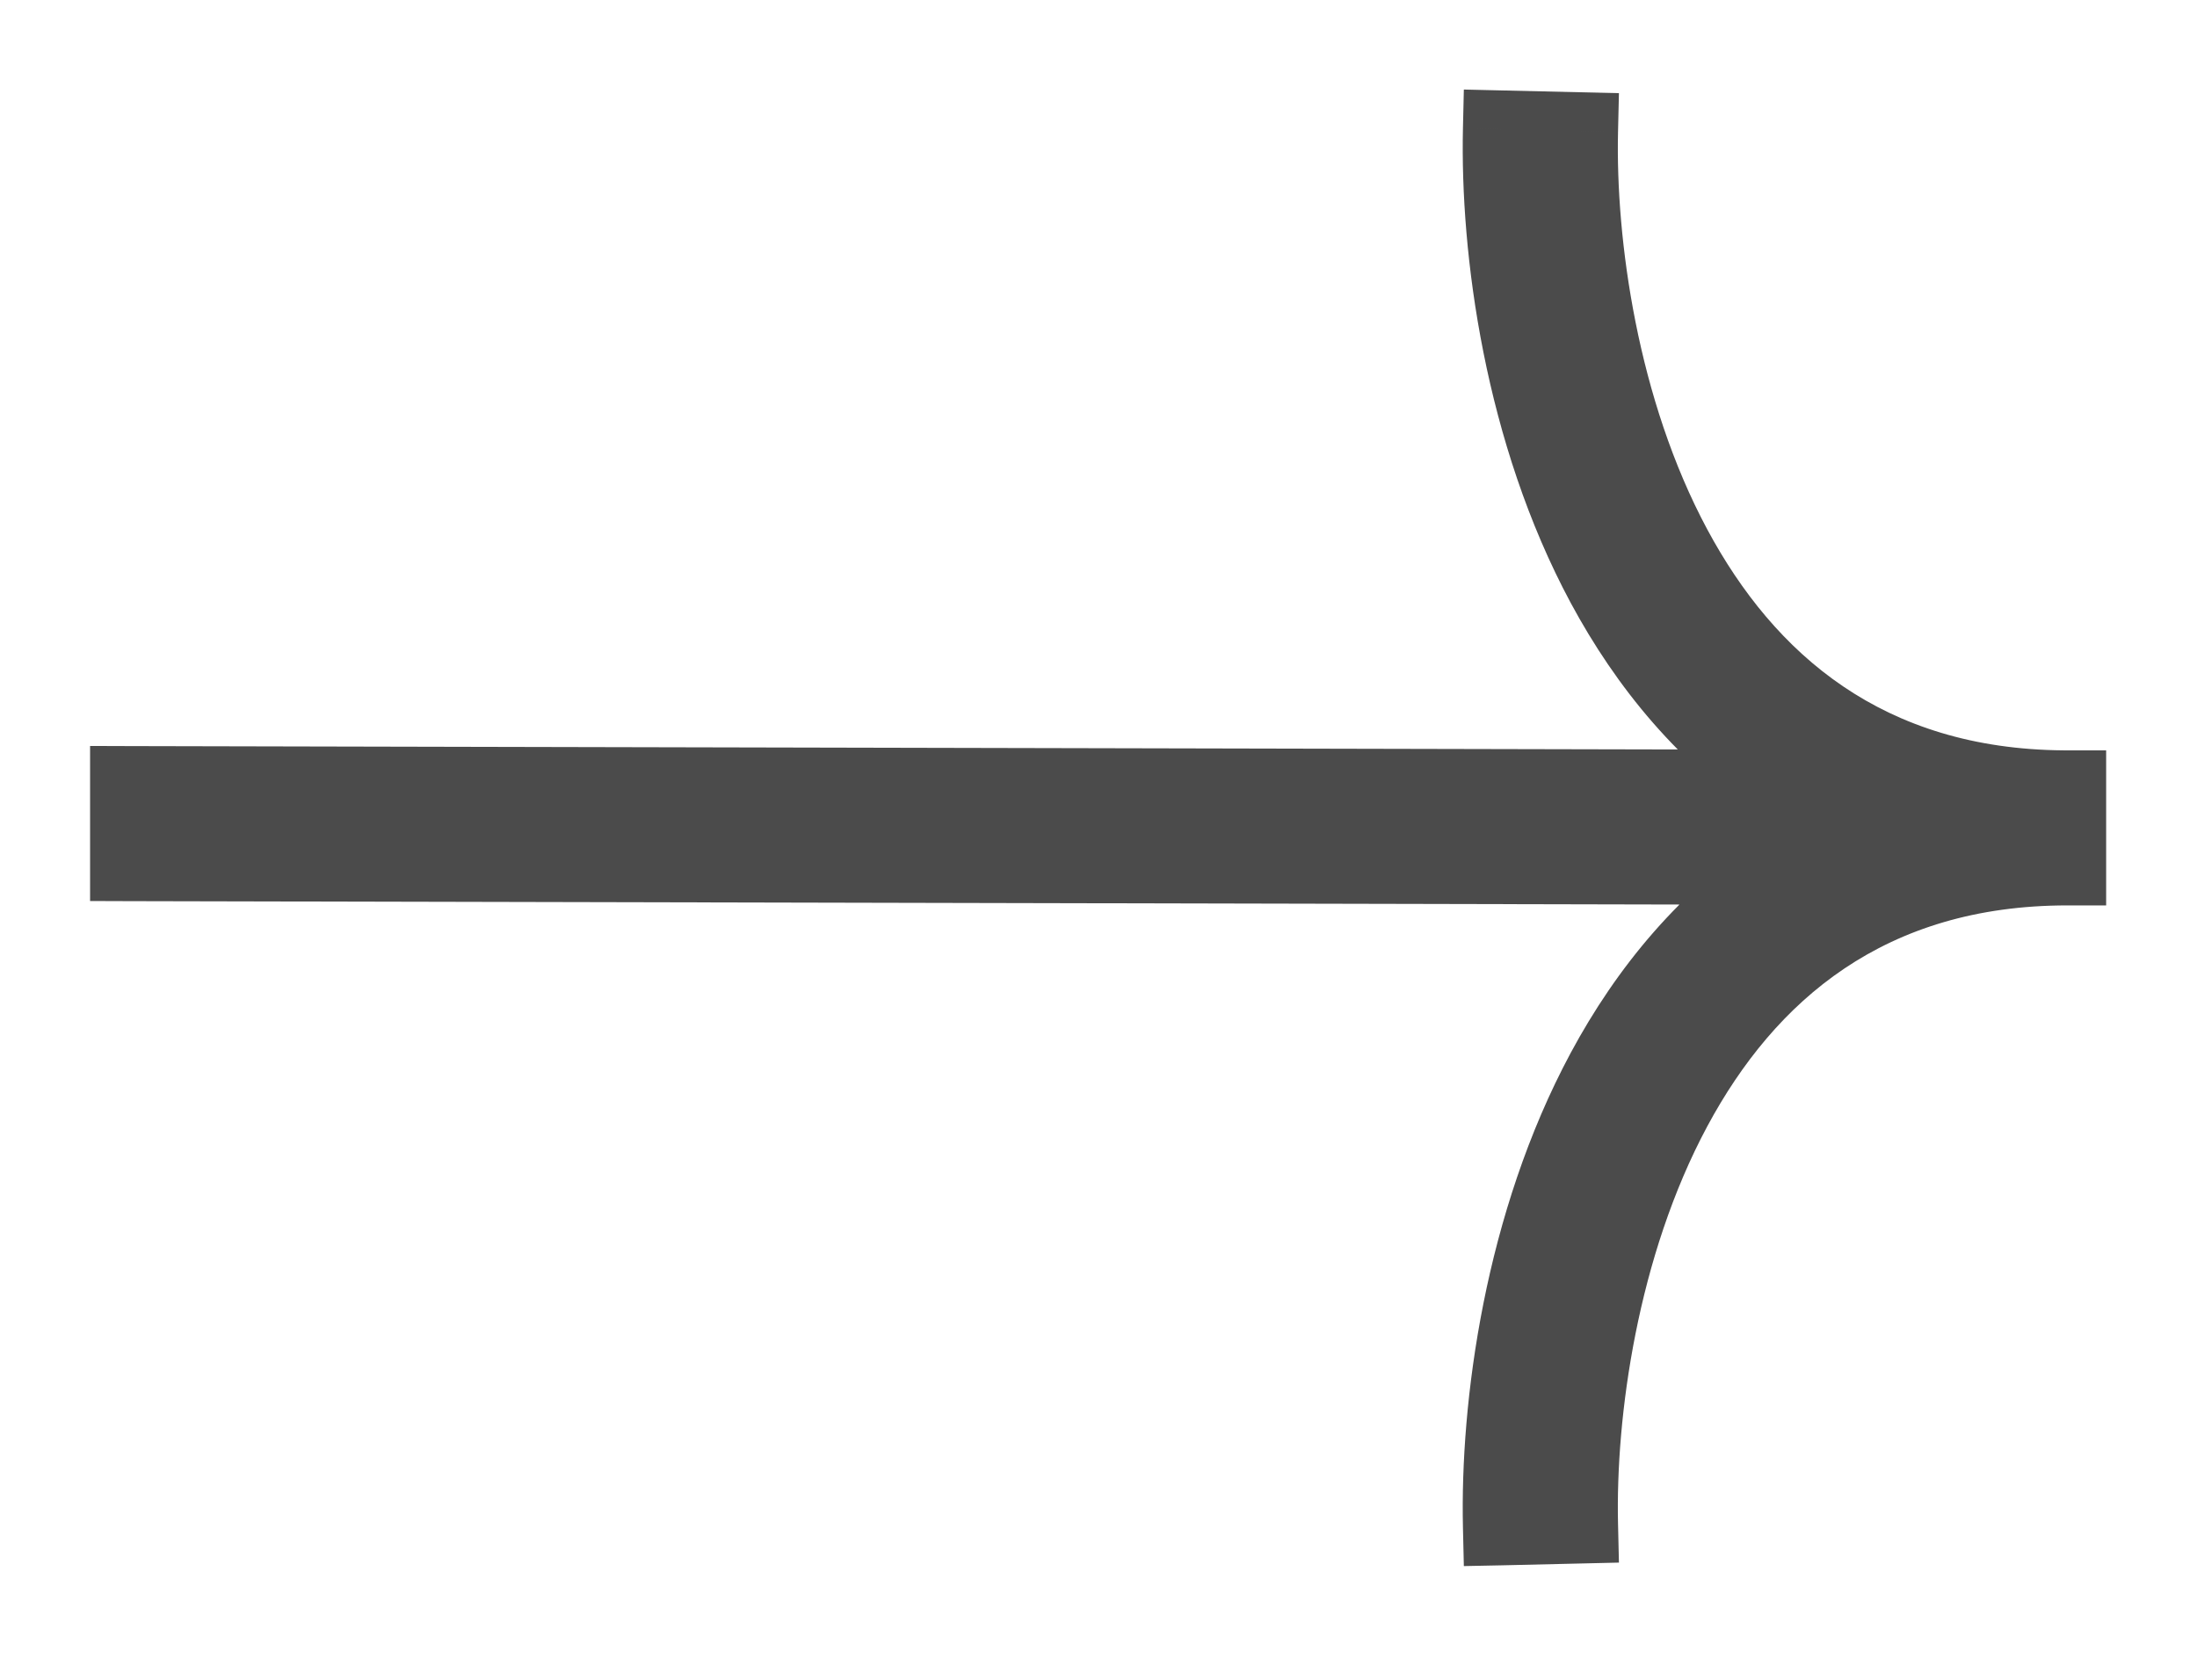 <svg width="17" height="13" viewBox="0 0 17 13" fill="none" xmlns="http://www.w3.org/2000/svg">
<path fill-rule="evenodd" clip-rule="evenodd" d="M12.418 4.524C11.783 3.34 11.599 1.935 11.62 1L12.22 1.014C12.2 1.879 12.374 3.173 12.947 4.24C13.508 5.283 14.438 6.095 15.963 6.107L15.997 6.107L15.997 6.707H15.997V6.707C14.451 6.707 13.512 7.523 12.947 8.574C12.374 9.64 12.2 10.935 12.22 11.8L11.62 11.814C11.599 10.879 11.783 9.474 12.419 8.29C12.754 7.666 13.217 7.101 13.84 6.702L0.997 6.674L0.997 6.074L13.825 6.102C13.21 5.703 12.751 5.142 12.418 4.524Z" fill="#4B4B4B"/>
<path d="M11.62 1L11.627 0.7L11.327 0.693L11.32 0.993L11.62 1ZM12.418 4.524L12.683 4.382L12.683 4.382L12.418 4.524ZM12.22 1.014L12.52 1.021L12.527 0.721L12.227 0.714L12.22 1.014ZM12.947 4.24L12.683 4.382L12.683 4.382L12.947 4.24ZM15.963 6.107L15.961 6.407L15.963 6.407L15.963 6.107ZM15.997 6.107L16.297 6.107L16.297 5.807L15.998 5.807L15.997 6.107ZM15.997 6.707V7.007H16.297L16.297 6.707L15.997 6.707ZM15.997 6.707V6.407H15.697V6.707H15.997ZM15.997 6.707L15.997 7.007L16.297 7.007V6.707H15.997ZM12.947 8.574L13.211 8.716L13.211 8.716L12.947 8.574ZM12.22 11.8L12.227 12.1L12.527 12.093L12.52 11.793L12.22 11.8ZM11.62 11.814L11.32 11.821L11.327 12.12L11.627 12.114L11.62 11.814ZM12.419 8.29L12.154 8.148L12.154 8.148L12.419 8.29ZM13.84 6.702L14.002 6.955L14.861 6.404L13.841 6.402L13.84 6.702ZM0.997 6.674L0.697 6.674L0.697 6.973L0.996 6.974L0.997 6.674ZM0.997 6.074L0.998 5.774L0.697 5.773L0.697 6.074L0.997 6.074ZM13.825 6.102L13.824 6.402L14.843 6.404L13.988 5.85L13.825 6.102ZM11.32 0.993C11.298 1.963 11.487 3.424 12.154 4.666L12.683 4.382C12.079 3.257 11.899 1.907 11.92 1.007L11.32 0.993ZM12.227 0.714L11.627 0.7L11.613 1.3L12.213 1.314L12.227 0.714ZM13.211 4.098C12.67 3.09 12.501 1.851 12.52 1.021L11.92 1.007C11.899 1.907 12.079 3.257 12.683 4.382L13.211 4.098ZM15.966 5.807C14.573 5.796 13.732 5.067 13.211 4.098L12.683 4.382C13.283 5.499 14.302 6.394 15.961 6.407L15.966 5.807ZM15.963 6.407L15.996 6.407L15.998 5.807L15.964 5.807L15.963 6.407ZM15.697 6.107L15.697 6.707L16.297 6.707L16.297 6.107L15.697 6.107ZM15.997 6.407H15.997V7.007H15.997V6.407ZM16.297 6.707V6.707H15.697V6.707H16.297ZM13.211 8.716C13.736 7.74 14.585 7.007 15.997 7.007L15.997 6.407C14.317 6.407 13.287 7.307 12.683 8.432L13.211 8.716ZM12.52 11.793C12.501 10.963 12.67 9.724 13.211 8.716L12.683 8.432C12.079 9.557 11.899 10.907 11.92 11.807L12.52 11.793ZM11.627 12.114L12.227 12.1L12.213 11.5L11.613 11.514L11.627 12.114ZM12.154 8.148C11.487 9.39 11.298 10.851 11.32 11.821L11.92 11.807C11.899 10.907 12.079 9.557 12.683 8.432L12.154 8.148ZM13.678 6.449C13.003 6.882 12.508 7.49 12.154 8.148L12.683 8.432C12.999 7.843 13.431 7.32 14.002 6.955L13.678 6.449ZM13.841 6.402L0.998 6.374L0.996 6.974L13.839 7.002L13.841 6.402ZM1.297 6.674L1.297 6.074L0.697 6.074L0.697 6.674L1.297 6.674ZM0.996 6.374L13.824 6.402L13.825 5.802L0.998 5.774L0.996 6.374ZM12.154 4.666C12.505 5.318 12.995 5.922 13.662 6.354L13.988 5.85C13.424 5.485 12.997 4.966 12.683 4.382L12.154 4.666Z" fill="#4B4B4B"/>
</svg>
